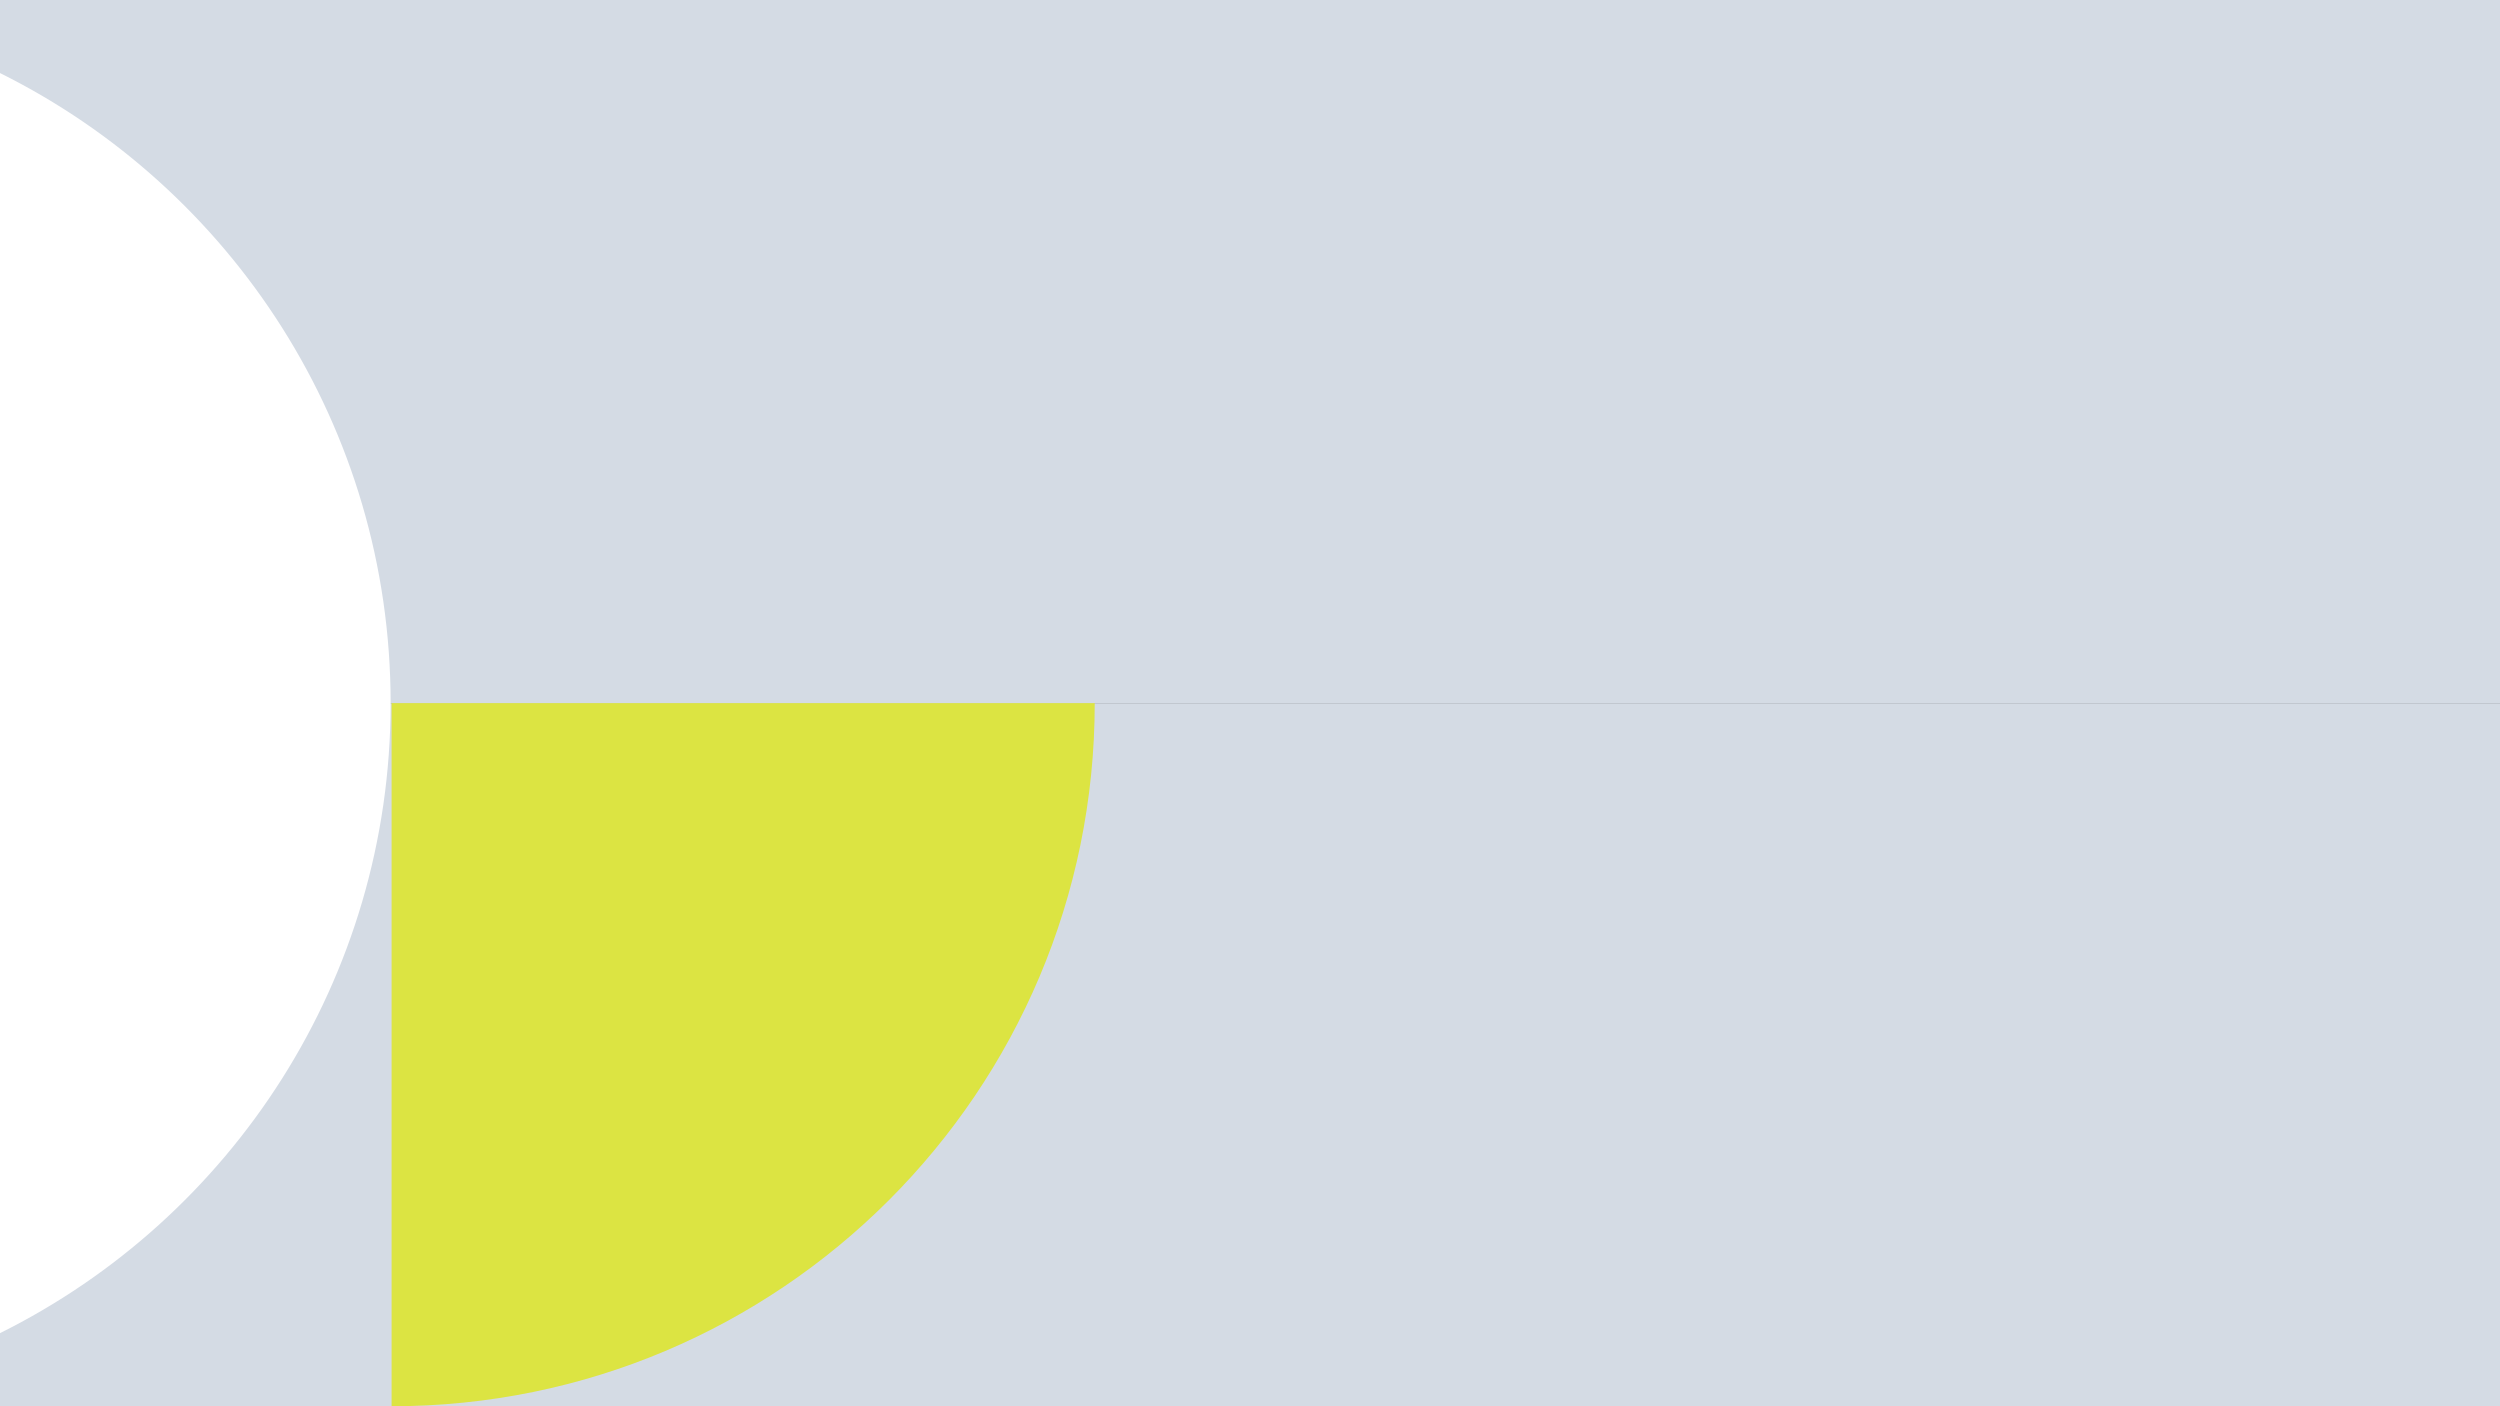 <svg id="Layer_1" data-name="Layer 1" xmlns="http://www.w3.org/2000/svg" viewBox="0 0 1920 1079.98"><rect x="0" y="0" width="1920" height="1079.98" fill="#333333" stroke="none"/><defs><style>.cls-1{fill:#d4dbe4;}.cls-2{fill:#dce442;}.cls-3{fill:#fff;}</style></defs><title>bg-stand</title><polygon id="_Path_" data-name="&lt;Path&gt;" class="cls-1" points="0 0 0 269.98 0 269.99 0 539.97 1920 539.97 1920 269.99 1920 269.98 1920 0 0 0"/><polygon id="_Path_2" data-name="&lt;Path&gt;" class="cls-1" points="0 540.01 0 809.99 0 810 0 1079.98 1920 1079.98 1920 810 1920 809.99 1920 540.01 0 540.01"/><path id="_Path_3" data-name="&lt;Path&gt;" class="cls-2" d="M300.75,1080h0c298.23,0,540-241.77,540-540h-540Z" transform="translate(0 0)"/><path id="_Path_4" data-name="&lt;Path&gt;" class="cls-3" d="M300,540C300,328,177.81,144.47,0,56.11v967.74C177.81,935.49,300,752,300,540Z" transform="translate(0 0)"/></svg>